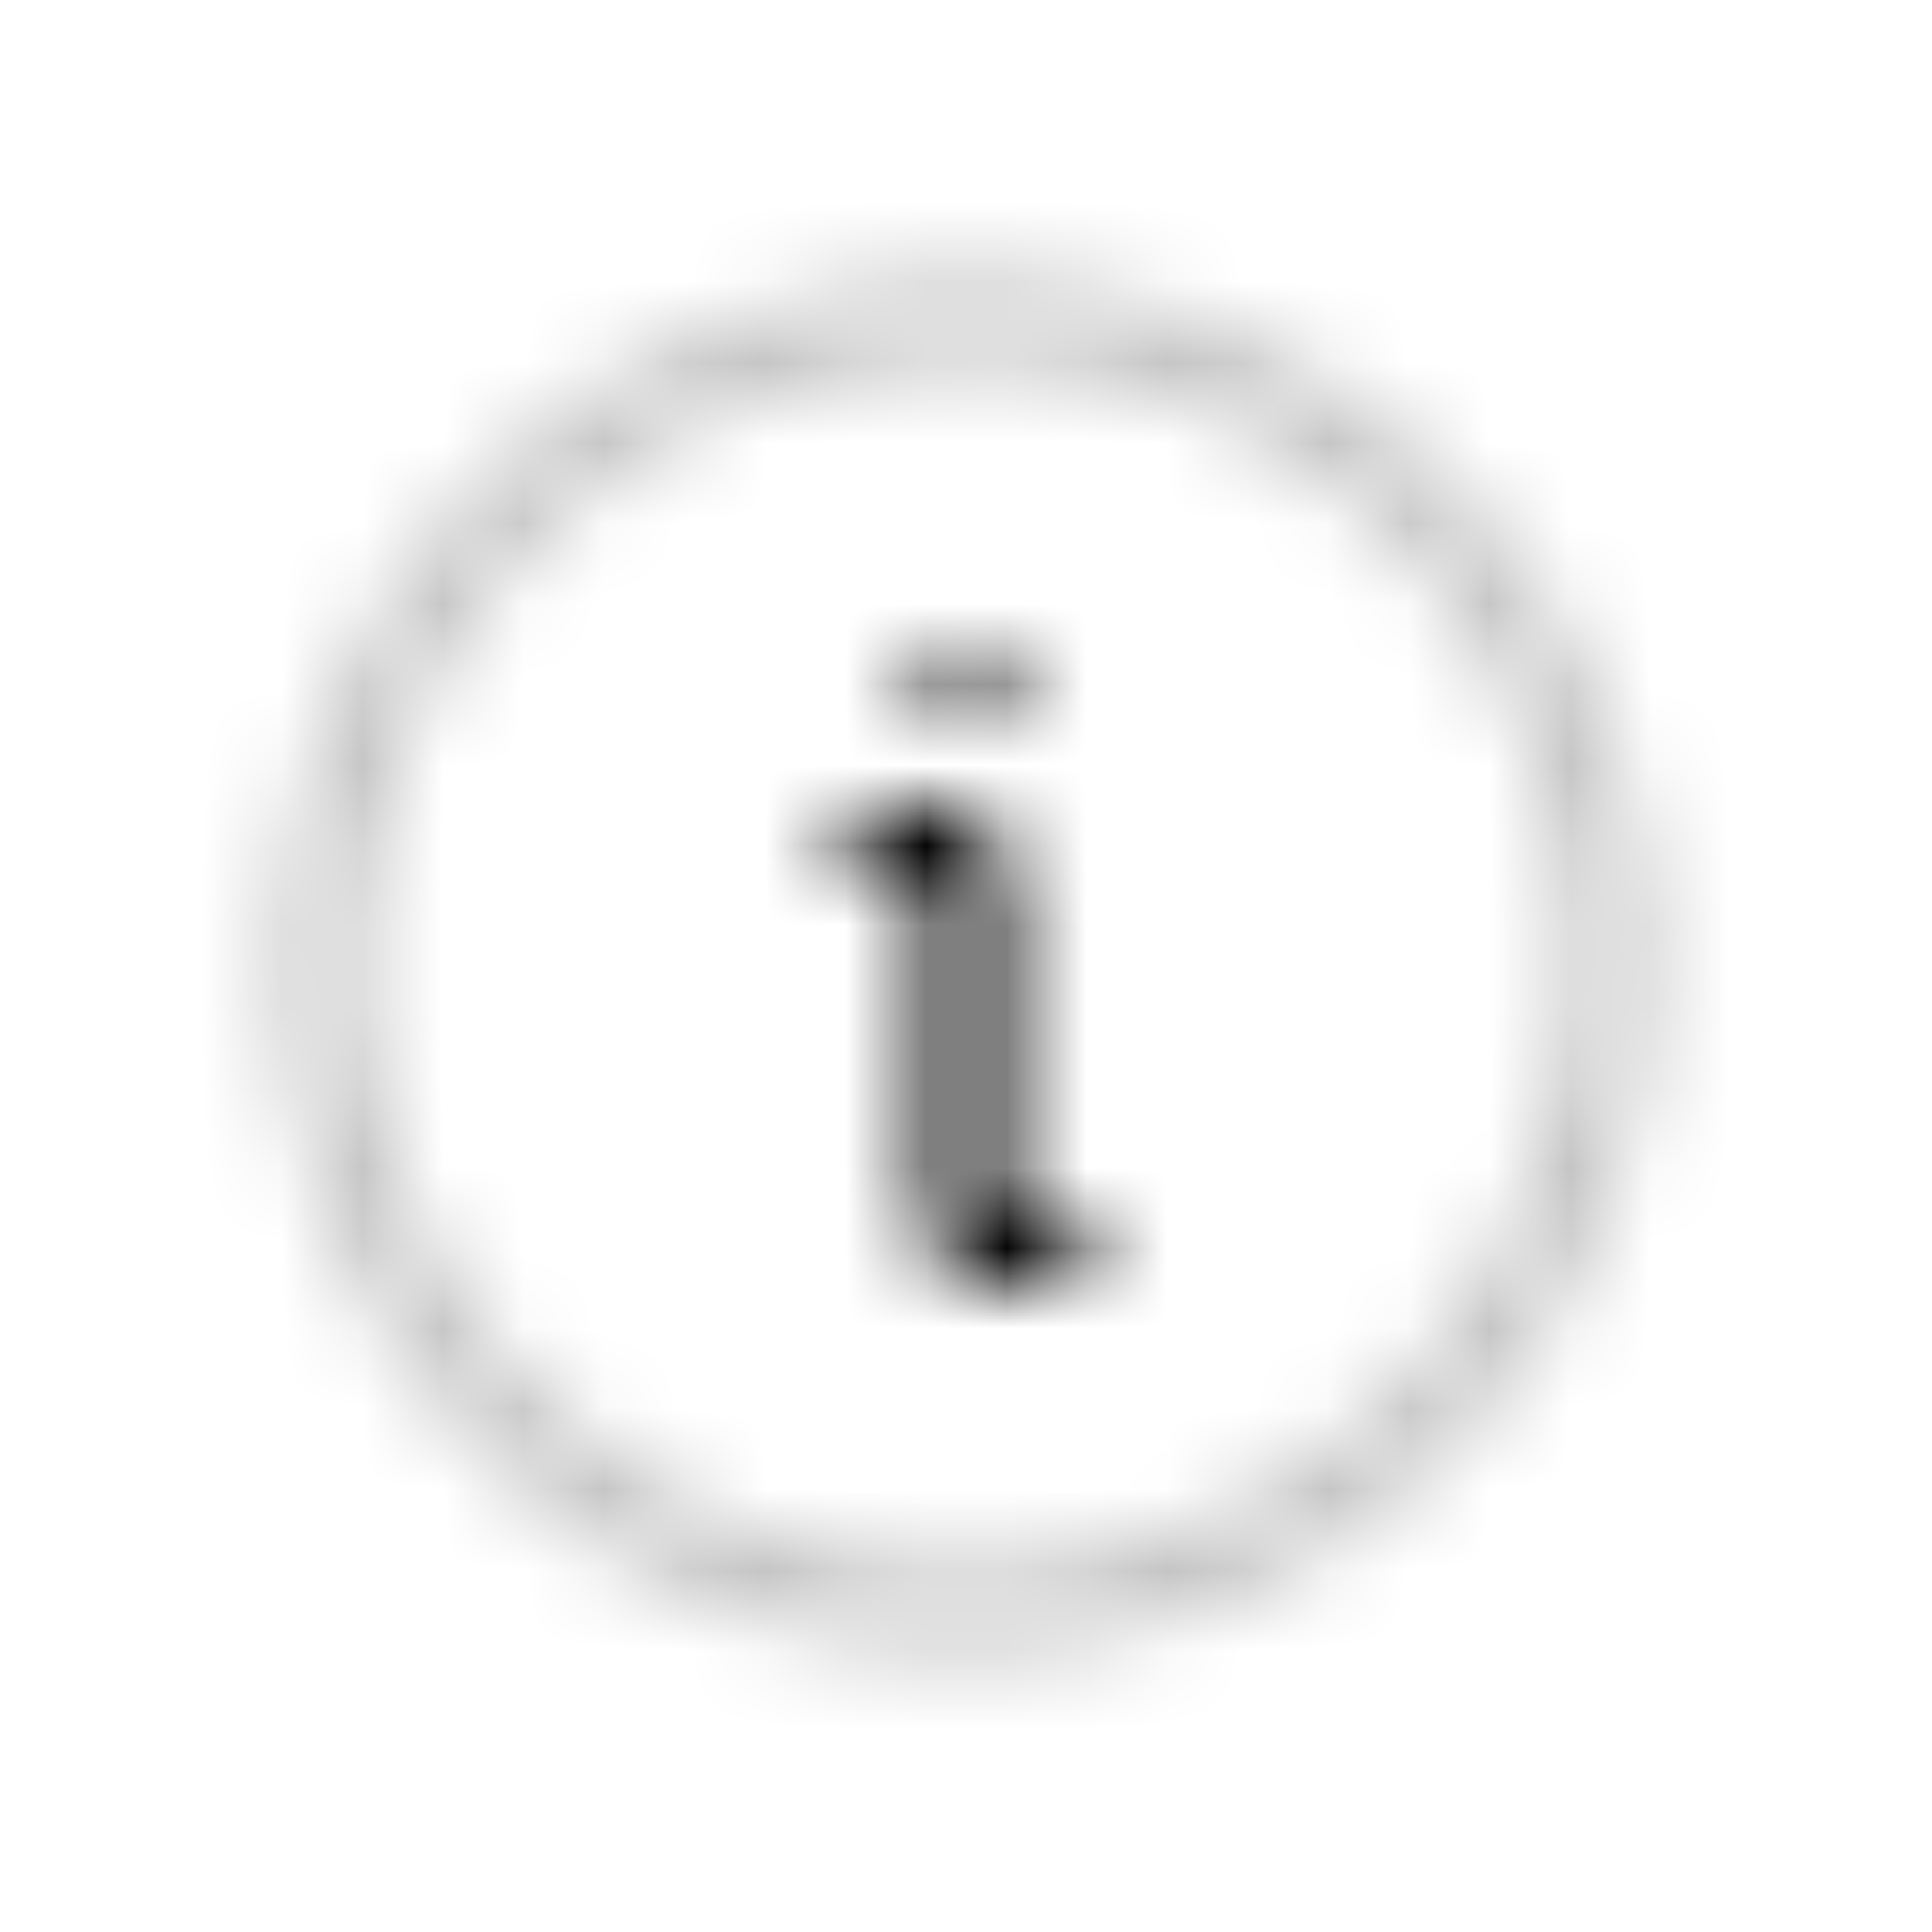 <svg xmlns="http://www.w3.org/2000/svg" viewBox="0 0 24 24"><defs><mask id="letsIconsInfoAltDuotoneLine0"><g fill="none"><path stroke="#fff" stroke-linecap="round" stroke-linejoin="round" d="M11 10.5h.5a.5.5 0 0 1 .5.5v4a.5.5 0 0 0 .5.5h.5m-1-7h.01"/><path stroke="silver" stroke-opacity=".25" d="M13.39 19.879A8 8 0 1 0 10.61 4.12a8 8 0 0 0 2.78 15.758z"/></g></mask></defs><path fill="currentColor" d="M0 0h24v24H0z" mask="url(#letsIconsInfoAltDuotoneLine0)"/></svg>